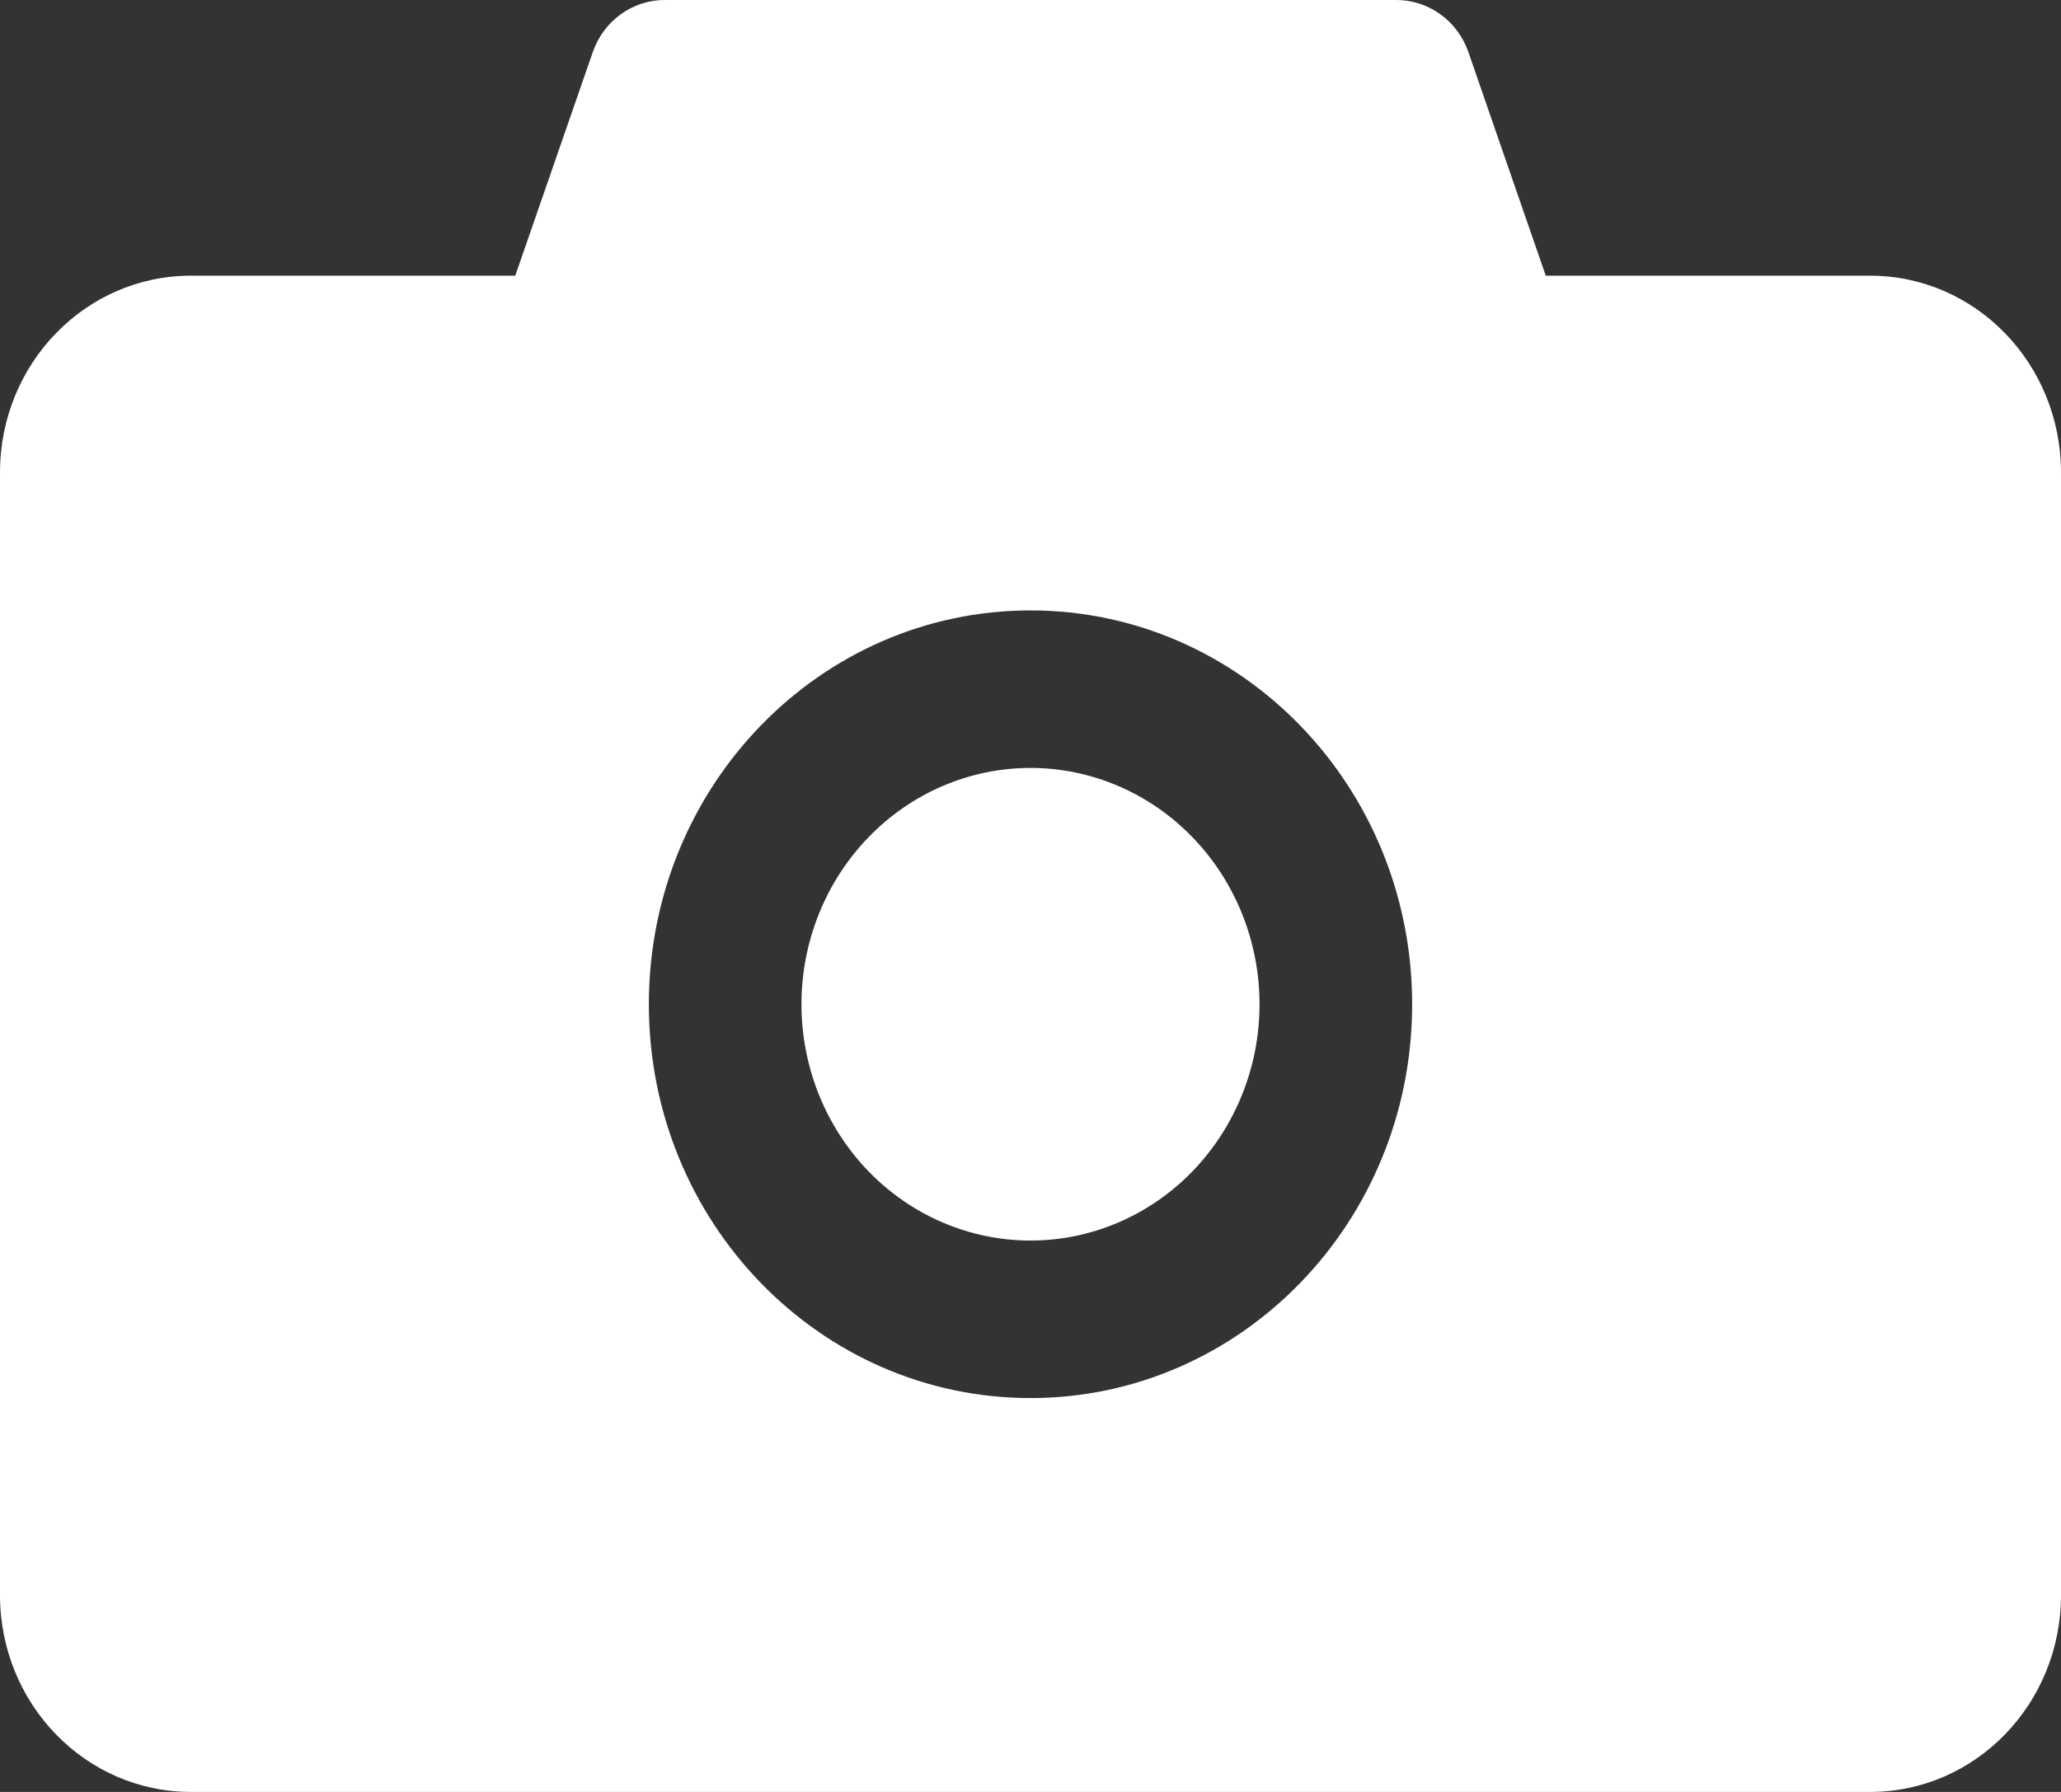 <svg width="23" height="20" viewBox="0 0 23 20" fill="none" xmlns="http://www.w3.org/2000/svg">
<rect x="0" y="0" width="23" height="20" fill="#333333" stroke="none"/>
<path d="M20.87 3.077H17.25L16.387 0.582C16.328 0.412 16.219 0.264 16.075 0.16C15.931 0.056 15.759 -0 15.584 3.44513e-07H7.416C7.057 3.44513e-07 6.735 0.234 6.615 0.582L5.75 3.077H2.13C0.953 3.077 0 4.06 0 5.275V17.802C0 19.017 0.953 20 2.13 20H20.87C22.047 20 23 19.017 23 17.802V5.275C23 4.06 22.047 3.077 20.87 3.077ZM11.5 15.604C9.147 15.604 7.241 13.637 7.241 11.209C7.241 8.78 9.147 6.813 11.5 6.813C13.853 6.813 15.759 8.78 15.759 11.209C15.759 13.637 13.853 15.604 11.5 15.604ZM8.944 11.209C8.944 11.908 9.214 12.579 9.693 13.074C10.172 13.568 10.822 13.846 11.5 13.846C12.178 13.846 12.828 13.568 13.307 13.074C13.786 12.579 14.056 11.908 14.056 11.209C14.056 10.509 13.786 9.838 13.307 9.344C12.828 8.849 12.178 8.571 11.5 8.571C10.822 8.571 10.172 8.849 9.693 9.344C9.214 9.838 8.944 10.509 8.944 11.209Z" fill="white"/>
</svg>
